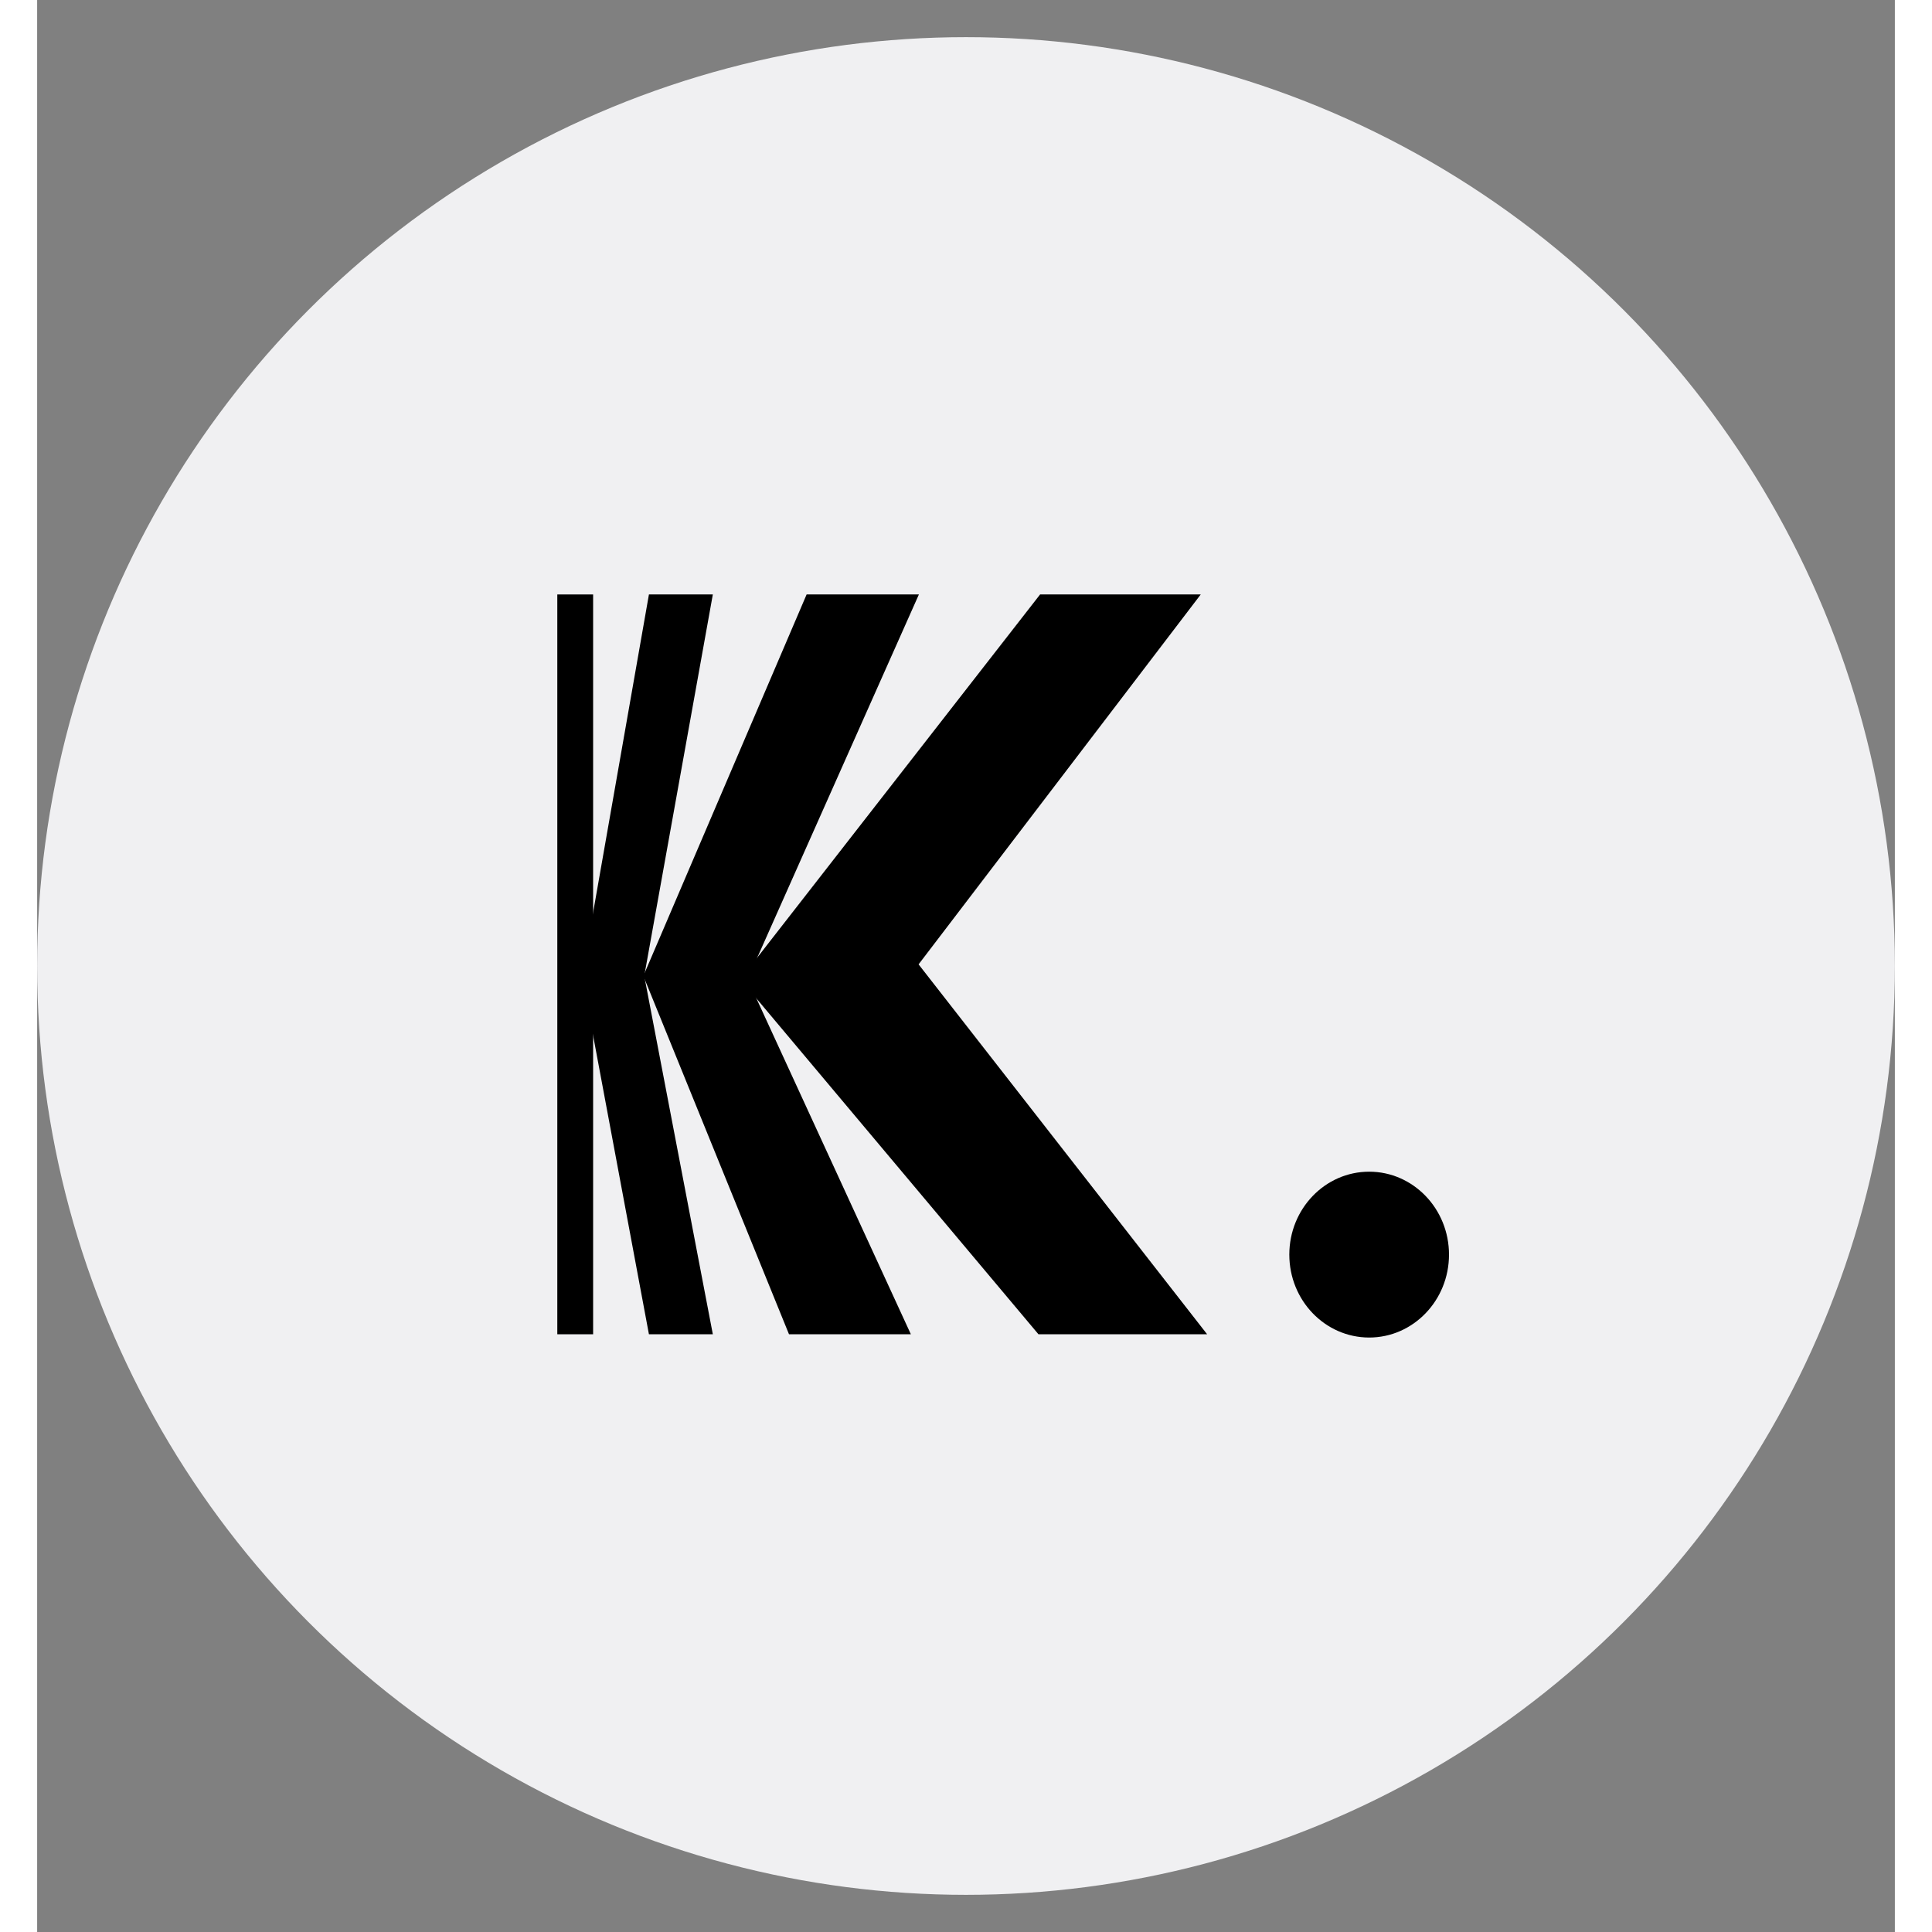 <svg xmlns:xlink="http://www.w3.org/1999/xlink" xmlns="http://www.w3.org/2000/svg" width="25" height="25" viewBox="0 0 25 26" fill="none"><rect x="0" y="0" width="25" height="26" fill="#808080" stroke="none"/><circle cx="12.5" cy="13" r="12.5" fill="#F0F0F2"></circle><path d="M13.497 8H15.659L11.862 12.978L15.745 17.956H13.475L9.463 13.179L13.497 8Z" fill="black"></path><path d="M10.355 8H11.866L9.561 13.179L11.758 17.956H10.118L8.158 13.134L10.355 8Z" fill="black"></path><path d="M8.233 8H9.093L8.17 13.134L9.093 17.956H8.233L7.332 13.134L8.233 8Z" fill="black"></path><path d="M7 8H7.482V17.956H7V8Z" fill="black"></path><path d="M19 16.884C19 17.5 18.519 18 17.926 18C17.332 18 16.851 17.5 16.851 16.884C16.851 16.268 17.332 15.768 17.926 15.768C18.519 15.768 19 16.268 19 16.884Z" fill="black"></path></svg>